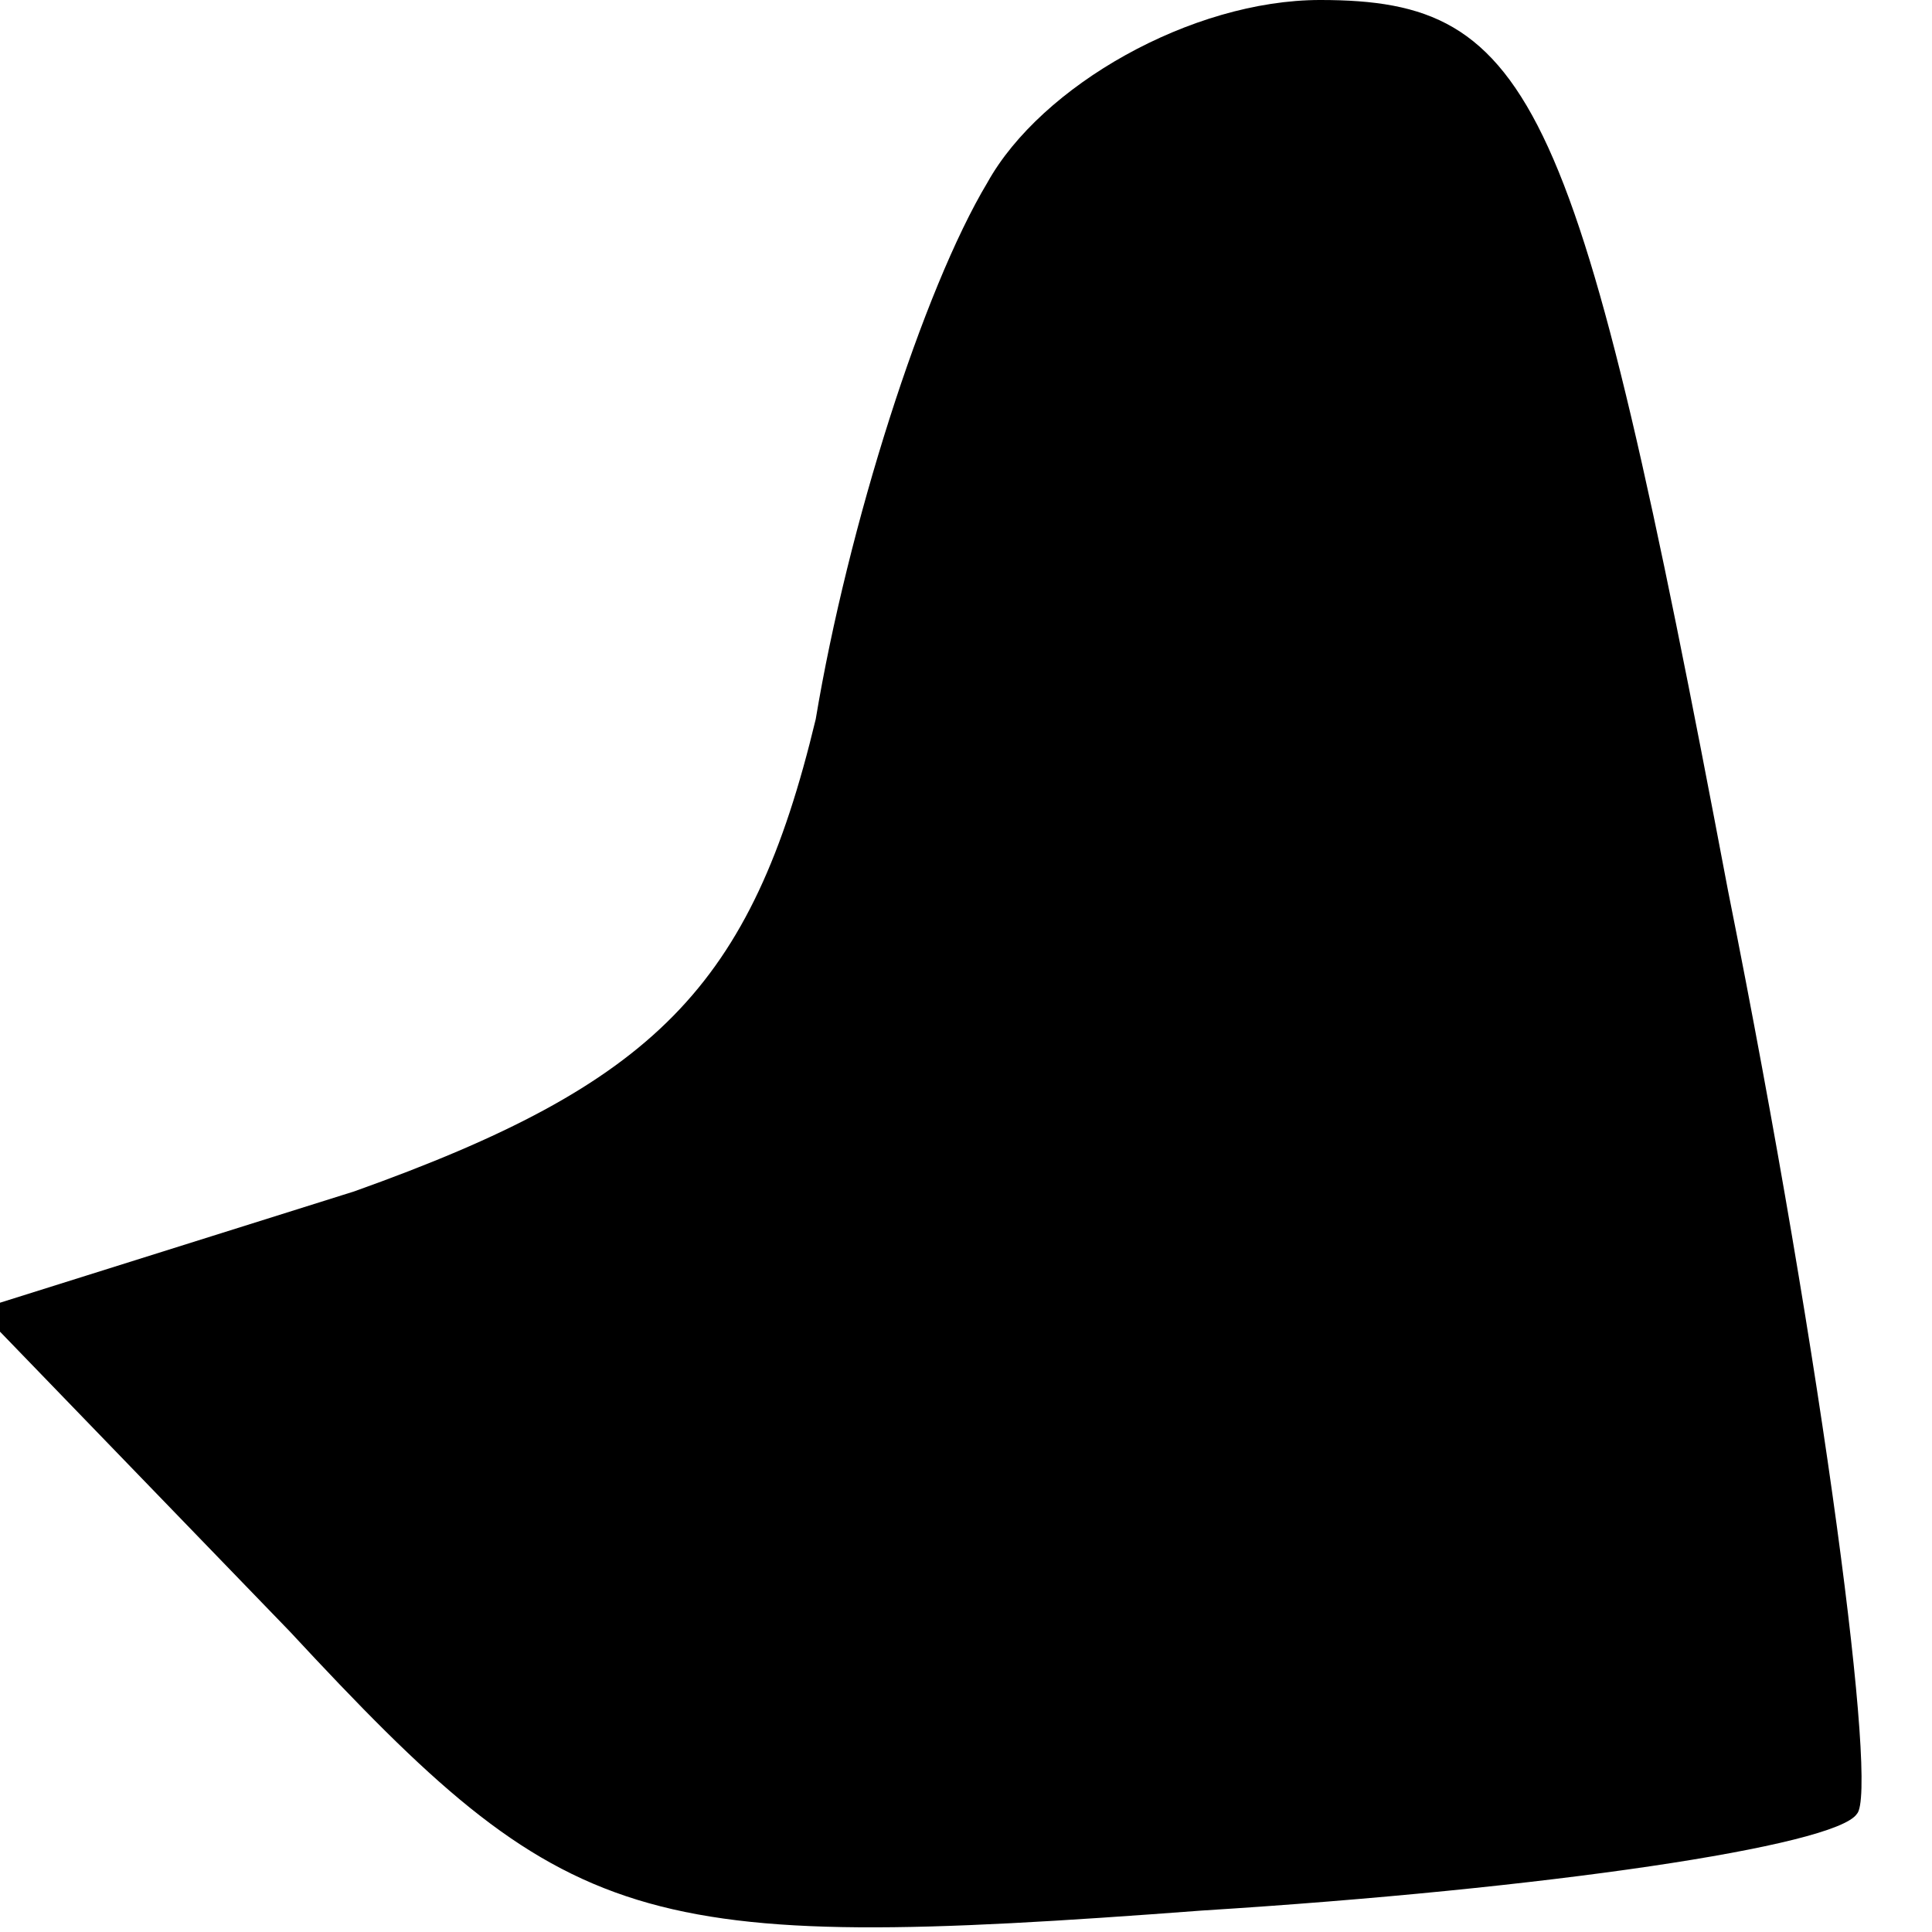 <?xml version="1.0" standalone="no"?>
<!DOCTYPE svg PUBLIC "-//W3C//DTD SVG 20010904//EN"
 "http://www.w3.org/TR/2001/REC-SVG-20010904/DTD/svg10.dtd">
<svg version="1.0" xmlns="http://www.w3.org/2000/svg"
 width="18pt" height="18pt" viewBox="0 0 18 18"
 preserveAspectRatio="xMidYMid meet">
<g transform="translate(0,18) scale(0.1,-0.1)"
fill="#000000" stroke="none">
<path fill="#000000" stroke="none" d="M92 163 c-6 -10 -13 -32 -16 -50 -6
-25 -15 -34 -43 -44 l-35 -11 29 -30 c26 -28 32 -30 85 -26 32 2 59 6 61 9 2
2 -3 41 -12 86 -14 74 -18 83 -38 83 -12 0 -26 -8 -31 -17z"/>
</g>
</svg>
